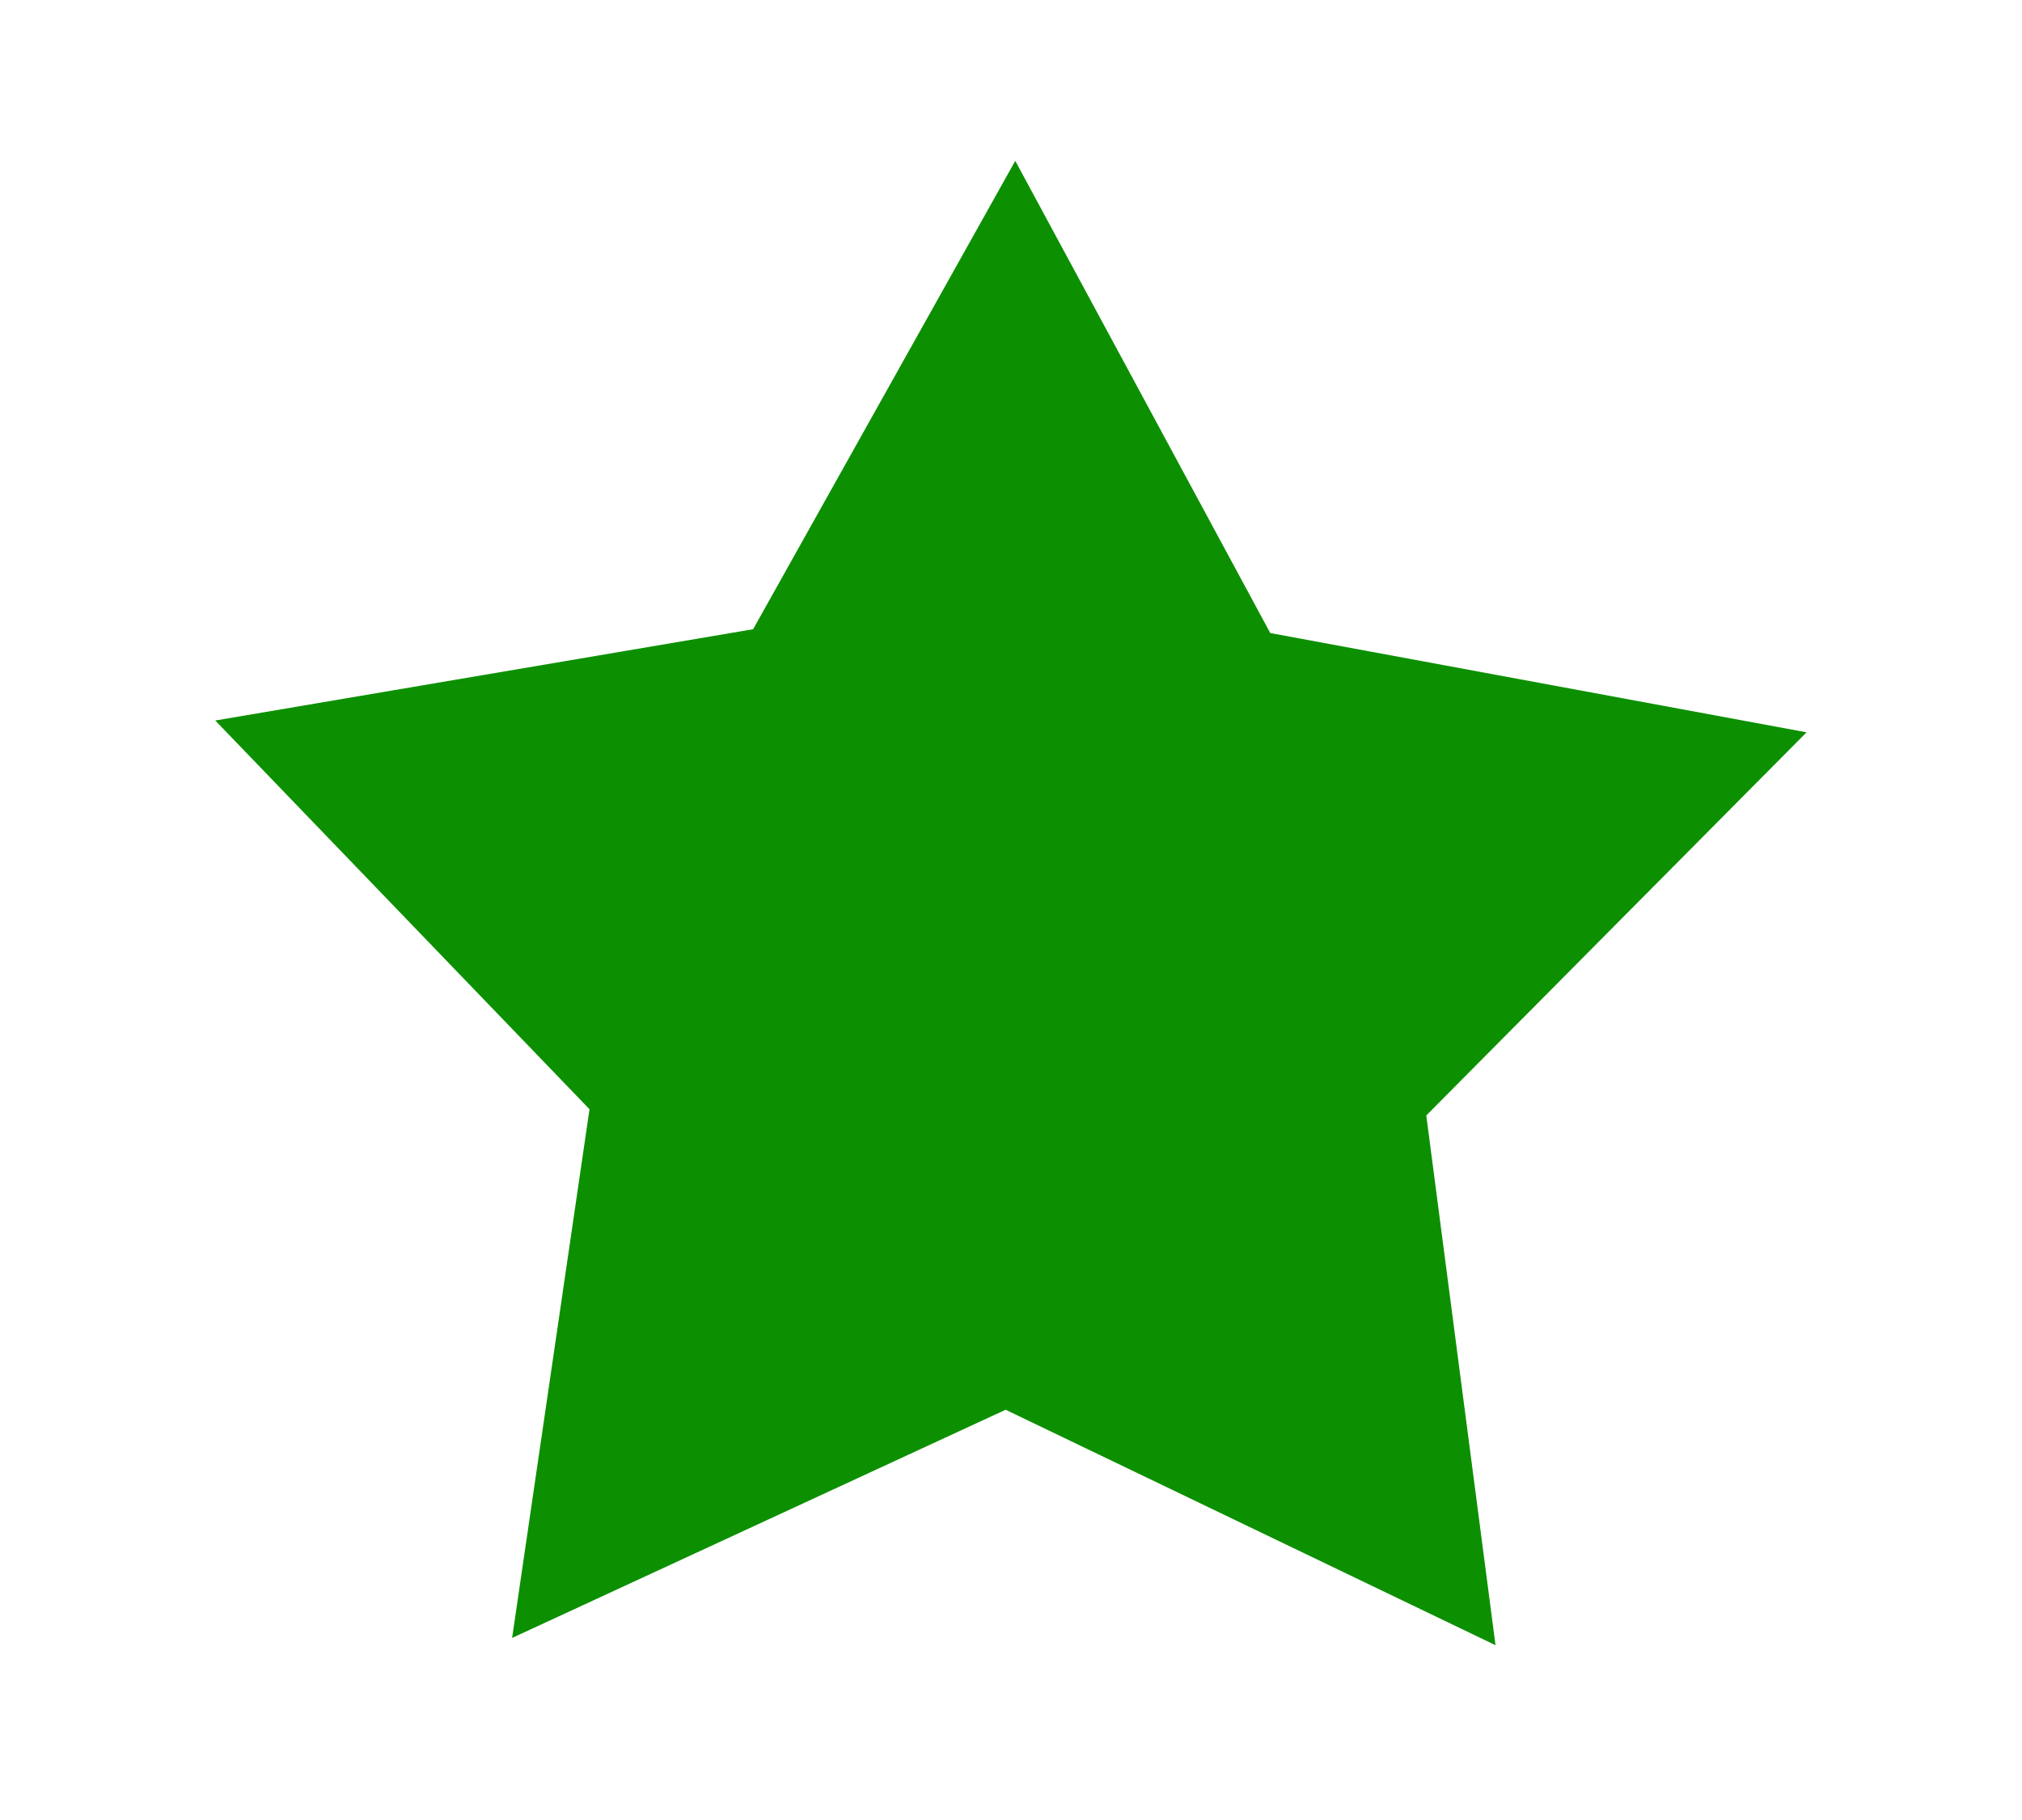 <?xml version="1.0" encoding="utf-8"?>
<!DOCTYPE svg PUBLIC "-//W3C//DTD SVG 1.1//EN" "http://www.w3.org/Graphics/SVG/1.1/DTD/svg11.dtd">
<svg version="1.1" id="图形" xmlns="http://www.w3.org/2000/svg" xmlns:xlink="http://www.w3.org/1999/xlink" x="0px" y="0px" width="20px" height="18px" viewBox="0 0 1024 1024" enable-background="new 0 0 1024 1024" xml:space="preserve">
  <path fill="#0c9001" d="M784.637-113.657 508.974 18.823 231.279-109.567l43.551 297.463L64.235 406.614l302.654 51.363L514.402 721.506 657.894 455.825l301.77-55.854-213.982-215.567L784.637-113.657z" transform="translate(0, 812) scale(1, -1)"/>
</svg>
